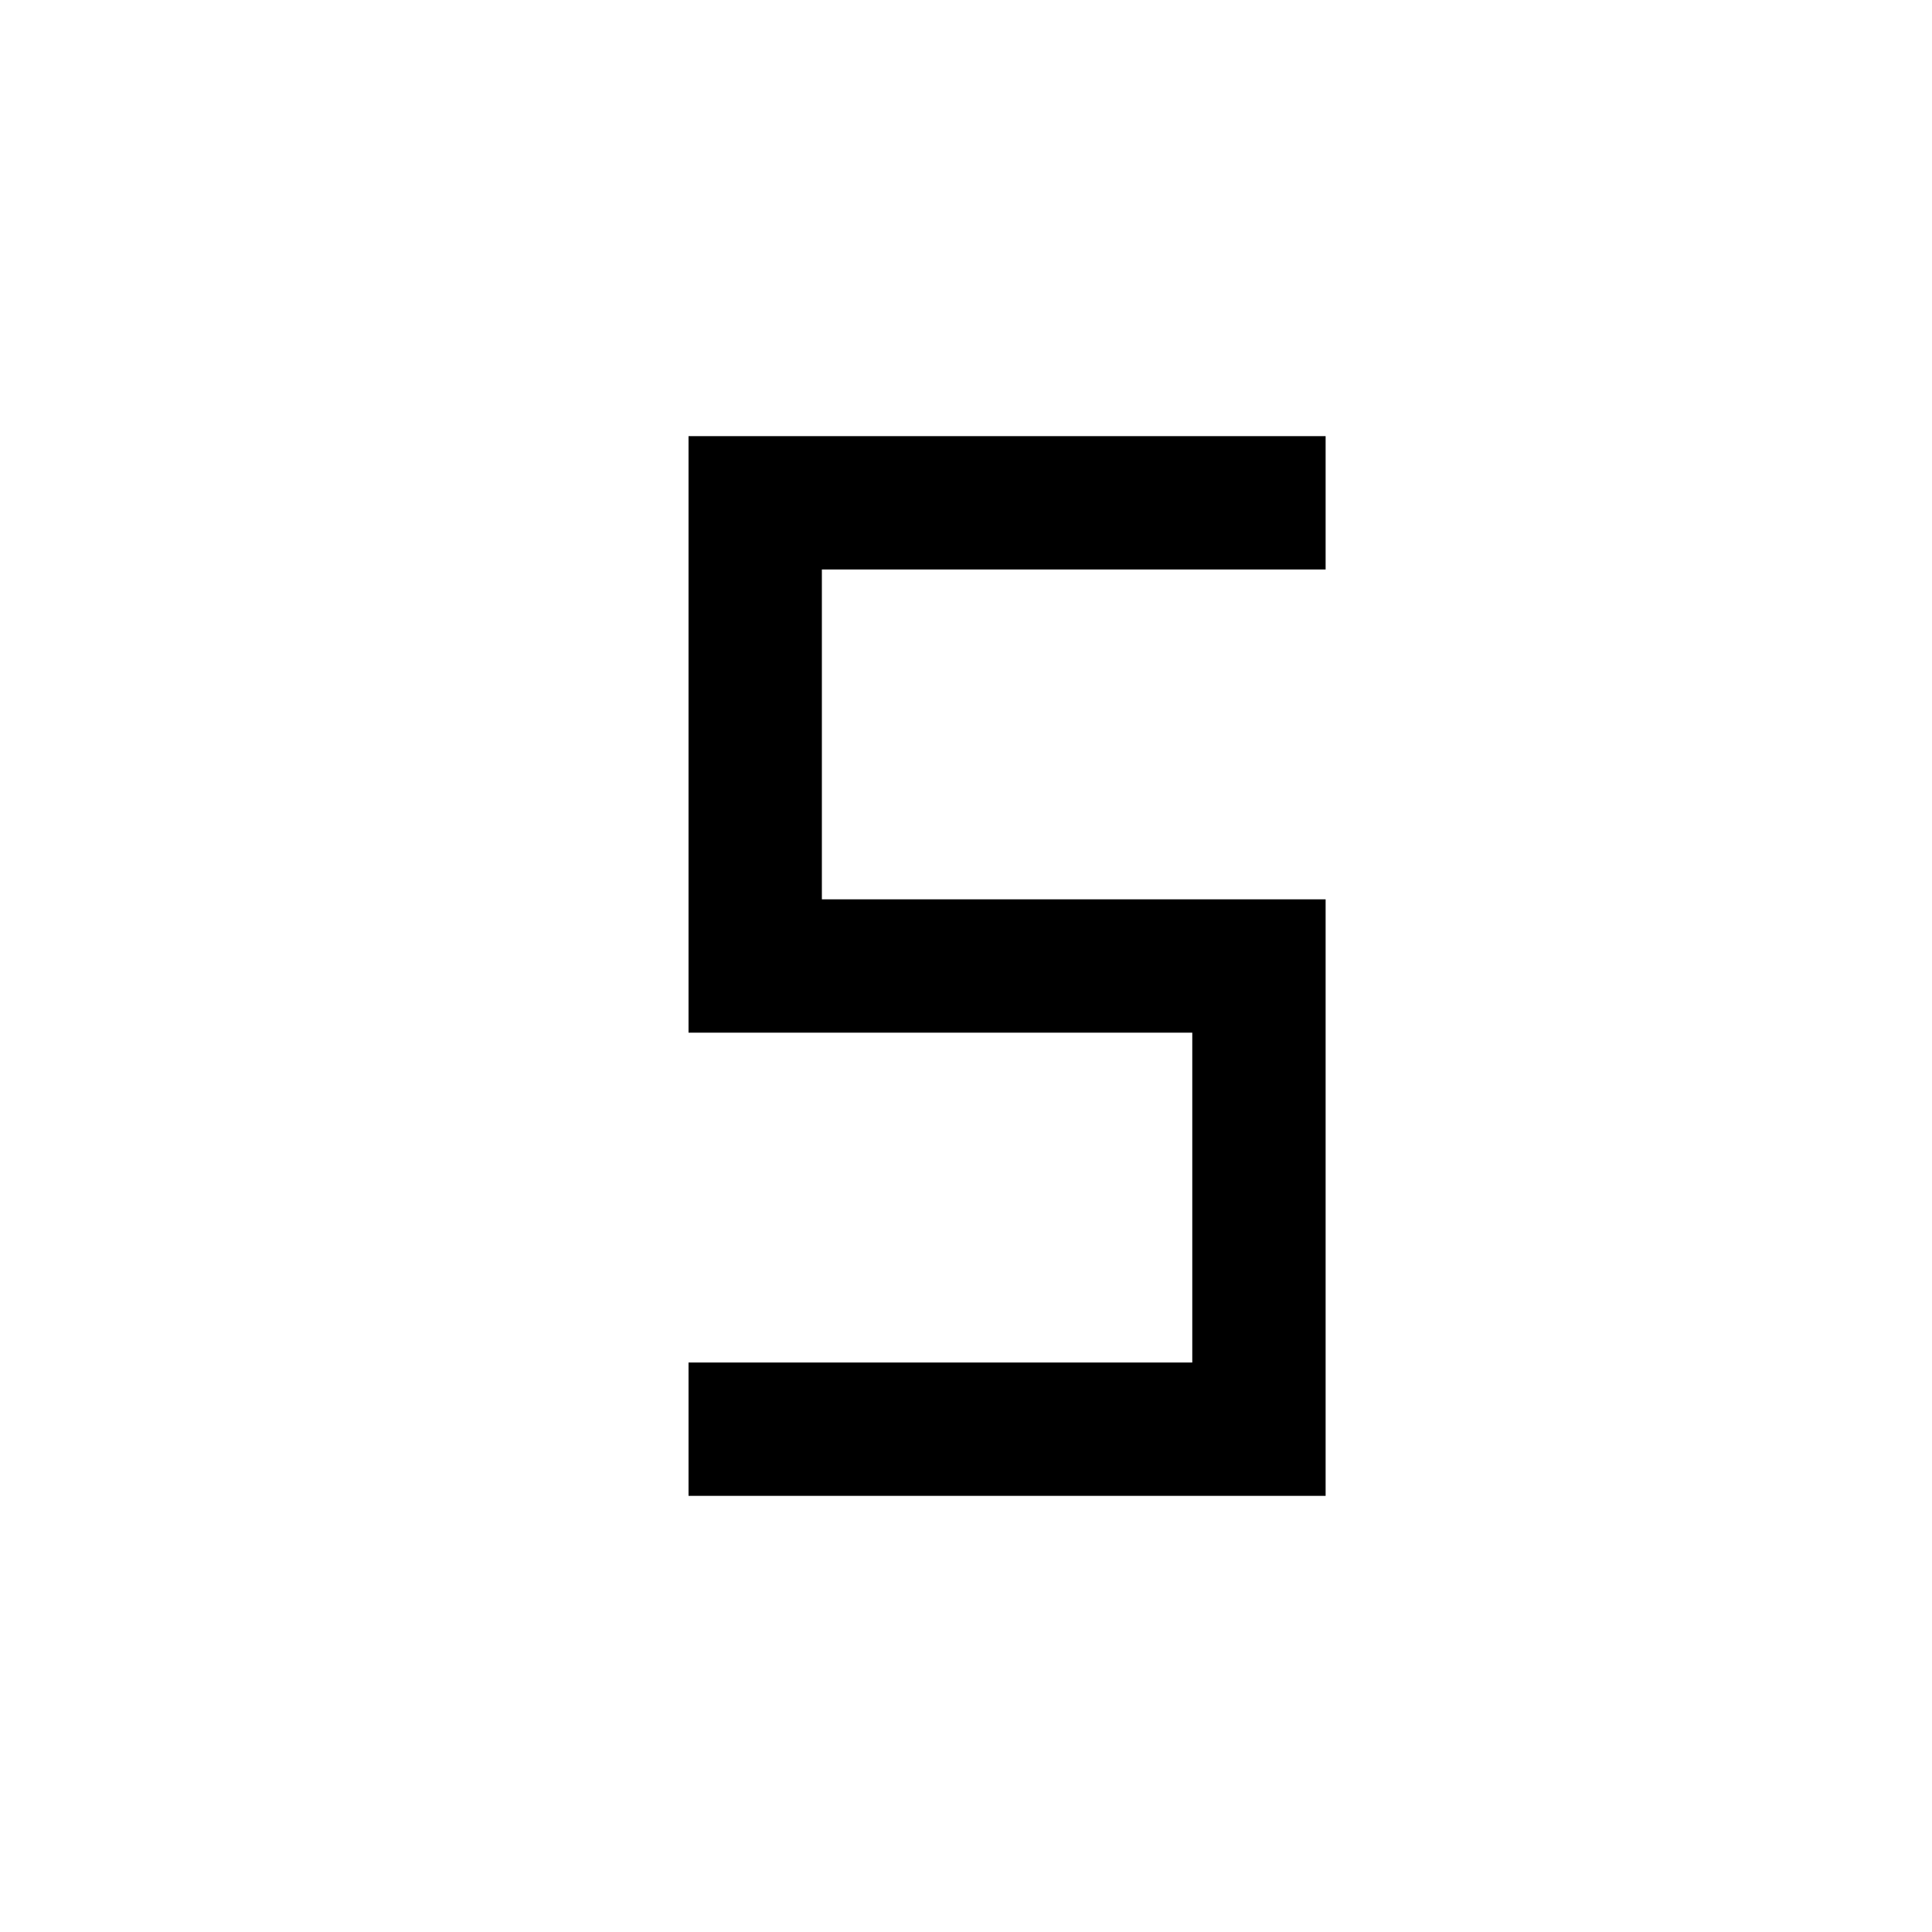 <svg xmlns="http://www.w3.org/2000/svg" height="40" viewBox="0 -960 960 960" width="40"><path d="M342.128-216.718v-66.256h250.308v-163.898H342.128v-296.41h316.564v66.256H408.384v163.898h250.308v296.41H342.128Z"/></svg>